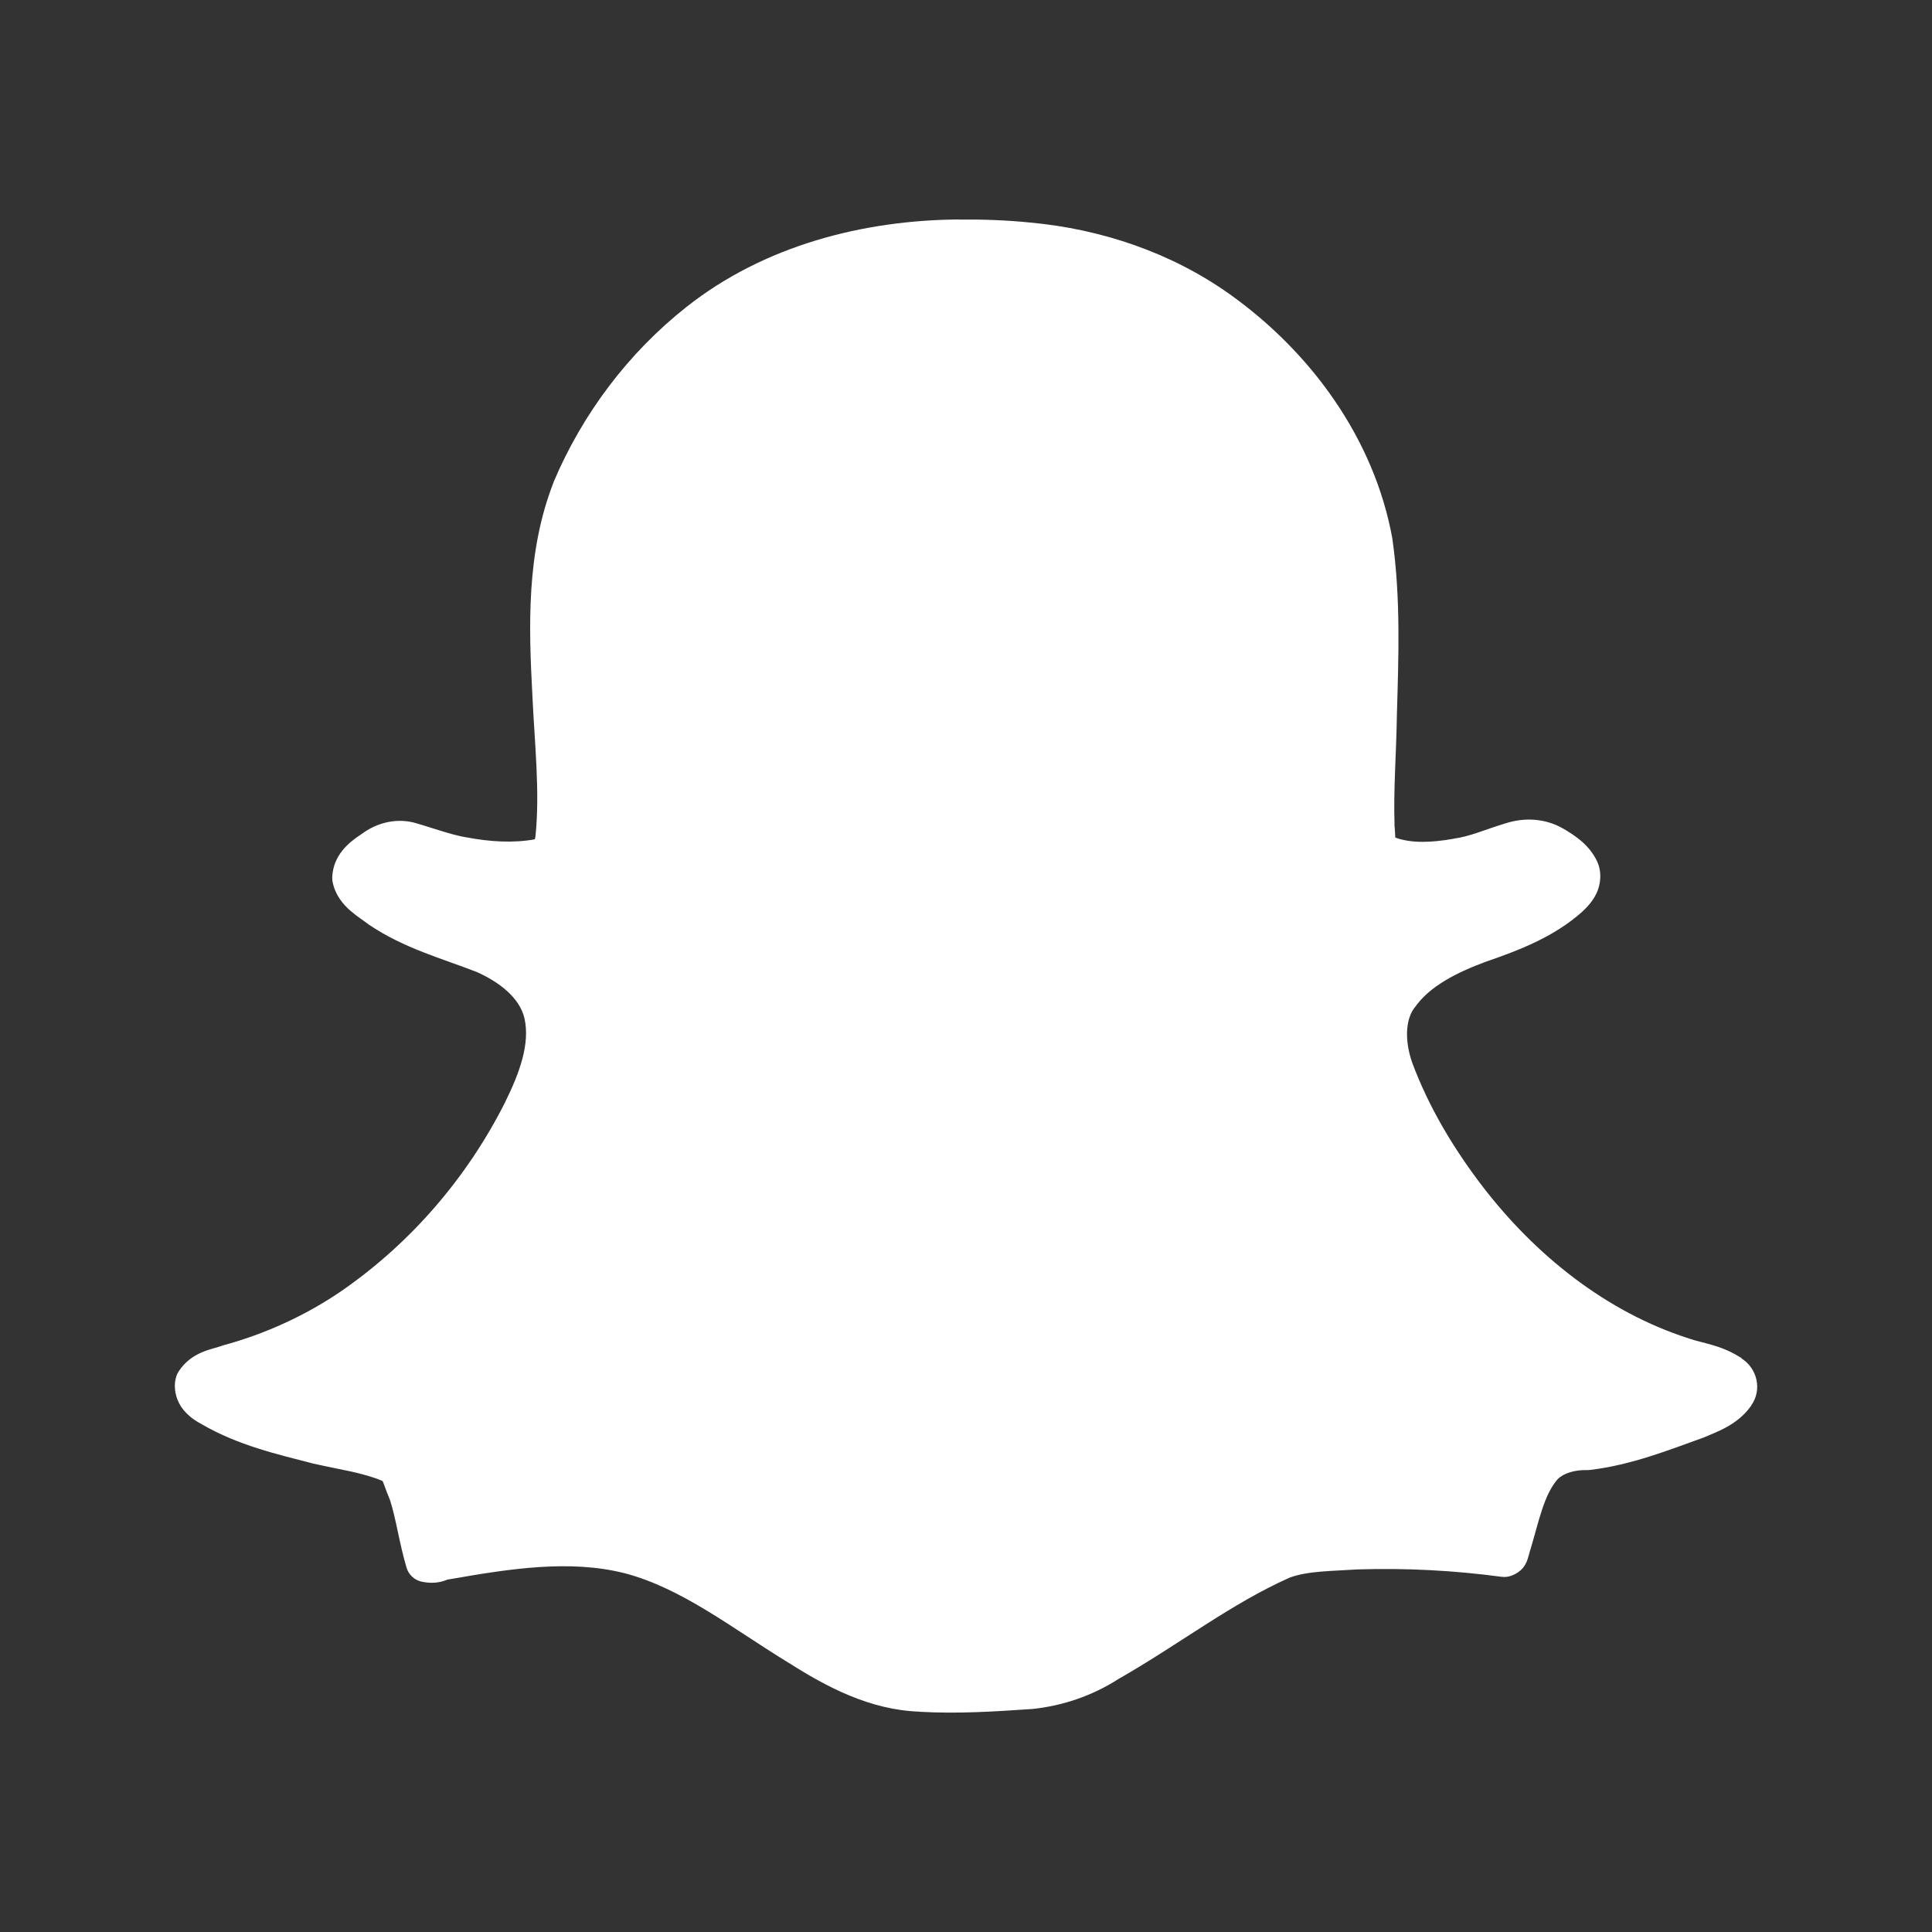 <?xml version="1.0" encoding="utf-8"?>
<!-- Generator: Adobe Illustrator 19.2.1, SVG Export Plug-In . SVG Version: 6.00 Build 0)  -->
<svg version="1.1" id="Layer_1" xmlns="http://www.w3.org/2000/svg" xmlns:xlink="http://www.w3.org/1999/xlink" x="0px" y="0px"
	 viewBox="0 0 47 47" enable-background="new 0 0 47 47" xml:space="preserve">
<rect x="0" y="0" width="47" height="47" fill="#333333" stroke="none"/>
<path id="path12604_3_" fill="#FFFFFF" d="M23.329,5.339c-2.33,0.016-4.74,0.634-6.629,2.128
	c-1.415,1.117-2.527,2.597-3.229,4.251c-0.001,0.004-0.002,0.008-0.003,0.012
	c-0.668,1.704-0.606,3.517-0.516,5.197c0,0-0,0.002,0,0.003
	c0.055,1.181,0.185,2.324,0.075,3.41c-0.009,0.042-0.009,0.053-0.015,0.078
	c-0.525,0.095-1.097,0.061-1.664-0.048H11.34
	c-0.388-0.067-0.803-0.227-1.272-0.359c-0.008-0.002-0.016-0.004-0.024-0.006
	c-0.455-0.104-0.902,0.028-1.245,0.283c-0.004,0.003-0.011,0.006-0.015,0.009
	c-0.007,0.005-0.014,0.01-0.021,0.015c-0.279,0.185-0.661,0.495-0.681,1.034
	c-0.001,0.035,0.002,0.071,0.009,0.106c0.06,0.317,0.255,0.548,0.428,0.699
	c0.173,0.151,0.336,0.251,0.437,0.329c0.008,0.006,0.016,0.012,0.024,0.018
	c0.849,0.573,1.788,0.824,2.605,1.143h0.003c0.566,0.251,1.057,0.64,1.17,1.13
	c0.141,0.62-0.12,1.332-0.461,2.023v0.003
	c-0.92,1.832-2.285,3.424-3.964,4.591c-0.88,0.607-1.873,1.061-2.909,1.342
	c-0.014,0.004-0.028,0.009-0.042,0.015c-0.213,0.08-0.717,0.132-1.034,0.615
	c-0.023,0.034-0.041,0.07-0.054,0.109c-0.107,0.31,0.015,0.644,0.166,0.826
	c0.144,0.174,0.305,0.276,0.443,0.35c0.007,0.004,0.014,0.008,0.021,0.012
	c0.872,0.504,1.825,0.723,2.695,0.947c0.004,0.001,0.008,0.002,0.012,0.003
	c0.627,0.143,1.205,0.219,1.676,0.422c0.023,0.039,0.07,0.199,0.181,0.464
	c0.154,0.482,0.225,1.052,0.404,1.649c0.049,0.165,0.193,0.299,0.362,0.335
	c0.396,0.084,0.614-0.052,0.648-0.054c0.016-0.001,0.032-0.003,0.048-0.006
	c1.457-0.255,2.91-0.482,4.245-0.145c0.001,0,0.002-0,0.002-0
	c1.401,0.369,2.618,1.343,3.989,2.18c0.002,0.001,0.004,0.005,0.006,0.006
	v-0.003c0.91,0.578,1.962,1.143,3.177,1.185v0.003c0,0,0.008-0,0.012,0
	c0.918,0.052,1.819-0.006,2.698-0.066h0.015
	c0.753-0.075,1.484-0.325,2.122-0.736c0.009-0.005,0.018-0.01,0.027-0.015
	c1.442-0.826,2.723-1.822,4.127-2.445c0,0,0.004-0.002,0.006-0.003
	c0.455-0.165,1.024-0.156,1.658-0.199c0.006-0,0.012,0,0.018,0
	c1.163-0.036,2.328,0.026,3.482,0.181c0.04,0.005,0.081,0.005,0.121,0
	c0.152-0.018,0.317-0.12,0.398-0.223c0.081-0.103,0.104-0.187,0.121-0.247
	c0.033-0.119,0.064-0.177,0.009-0.078c0.018-0.03,0.032-0.063,0.042-0.096
	c0.212-0.702,0.327-1.338,0.669-1.733c0.154-0.15,0.418-0.226,0.717-0.22
	c0.022,0,0.044-0,0.066-0.003c1.004-0.119,1.911-0.481,2.77-0.79
	c0.01-0.004,0.02-0.008,0.03-0.012c0.319-0.139,0.795-0.299,1.121-0.757
	c0.002-0.002,0.004-0.004,0.006-0.006l-0.003-0.003
	c0.274-0.383,0.147-0.909-0.241-1.149l0.006-0.006
	c-0.012-0.008-0.024-0.013-0.036-0.021c-0.003-0.002-0.006-0.004-0.009-0.006
	v0.003c-0.466-0.299-0.932-0.341-1.227-0.449
	c-0.006-0.002-0.012-0.004-0.018-0.006c-1.996-0.64-3.722-2.018-5.01-3.696
	c-0.716-0.935-1.321-1.951-1.721-3.036c-0.001-0.004-0.002-0.008-0.003-0.012
	c-0.157-0.471-0.165-0.985,0.066-1.296c0.003-0.003,0.006-0.006,0.009-0.009
	c0.36-0.518,1.022-0.851,1.727-1.112c0.003-0.001,0.006-0.002,0.009-0.003
	c0.78-0.271,1.633-0.587,2.336-1.212c0.003-0.003,0.006-0.006,0.009-0.009
	c0.109-0.103,0.24-0.237,0.338-0.437c0.098-0.2,0.144-0.512,0.015-0.784
	c0-0.001,0-0.002,0-0.002c-0.203-0.419-0.557-0.634-0.82-0.791
	l-0.002-0c-0.442-0.257-0.954-0.274-1.4-0.13l-0.002-0
	c-0.004,0.001-0.007,0.002-0.01,0.003c-0.481,0.146-0.874,0.322-1.239,0.368
	c-0.008,0.002-0.016,0.004-0.024,0.006c-0.518,0.092-1.02,0.115-1.411-0.03
	c-0.004-0.059-0.006-0.173-0.021-0.314h0.003
	c-0.029-0.86,0.044-1.747,0.057-2.665c0-0.002-0-0.004,0-0.006
	c0.04-1.395,0.096-2.832-0.109-4.278c-0.001-0.007-0.002-0.014-0.003-0.021
	c-0.445-2.439-1.996-4.541-3.961-5.939c-1.429-1.014-3.125-1.58-4.848-1.739
	l-0.002,0c-0.579-0.058-1.156-0.079-1.731-0.072L23.329,5.339z"/>
</svg>
